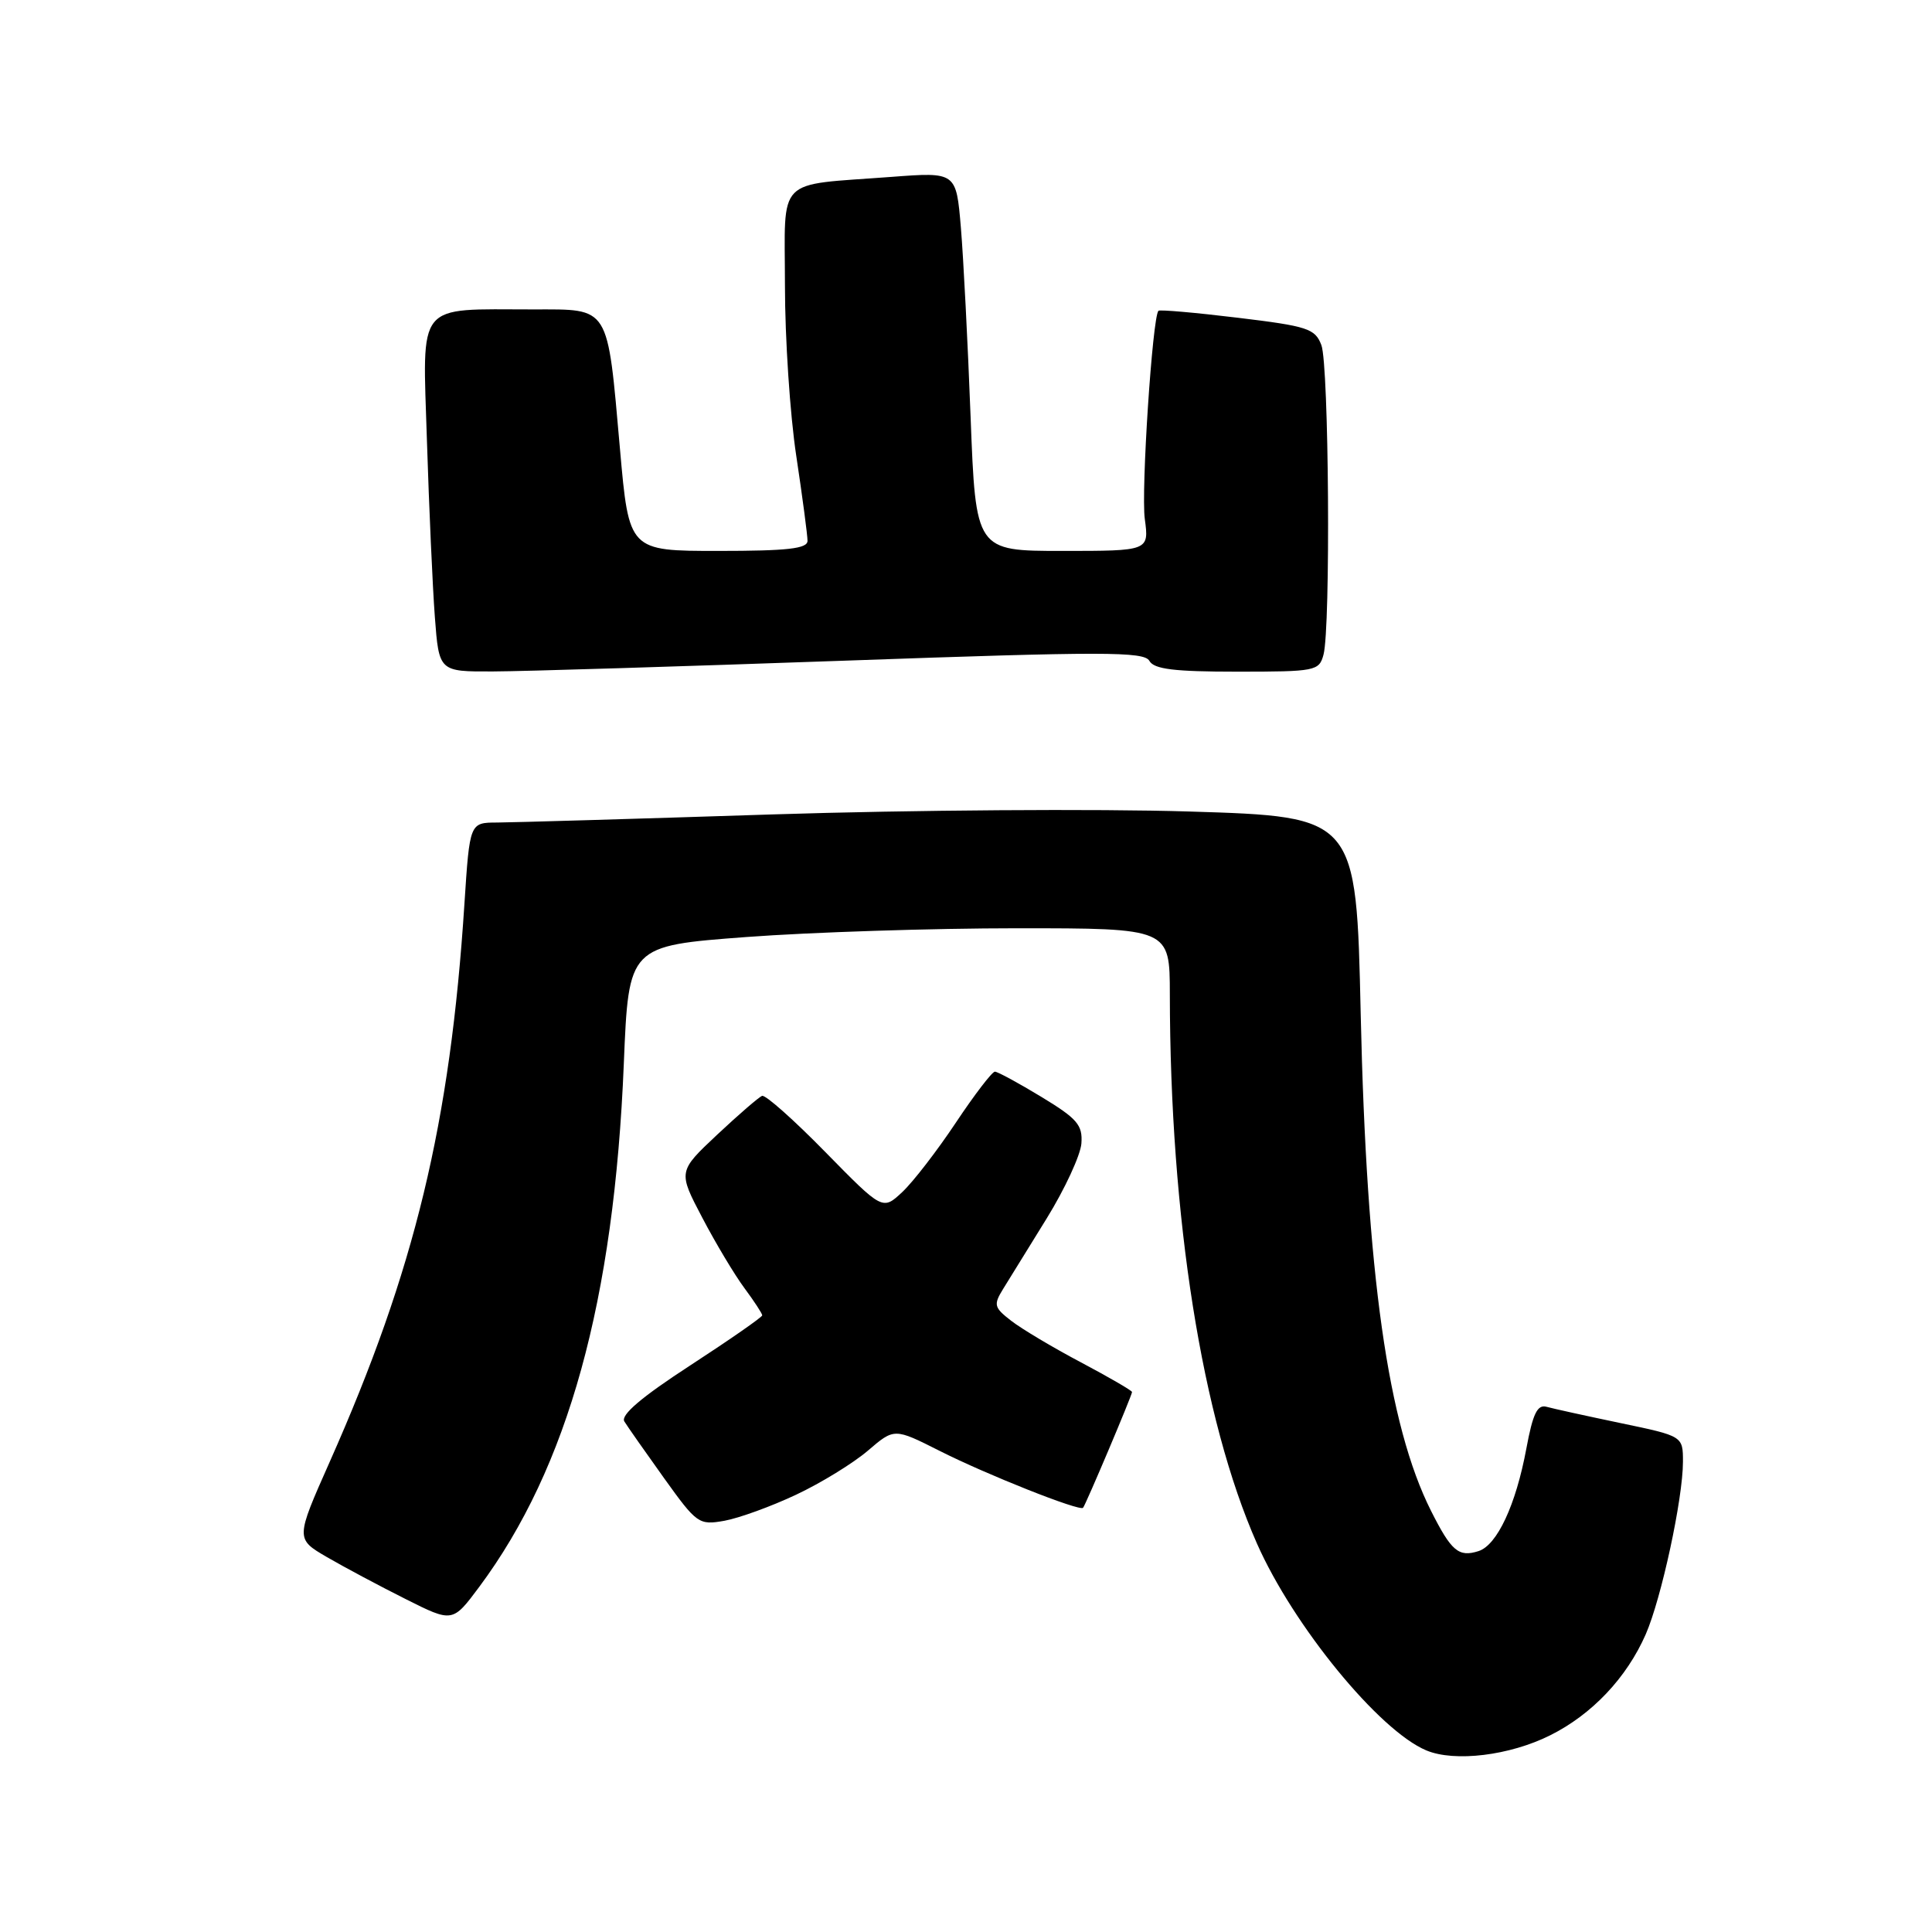 <?xml version="1.0" encoding="UTF-8" standalone="no"?>
<!DOCTYPE svg PUBLIC "-//W3C//DTD SVG 1.1//EN" "http://www.w3.org/Graphics/SVG/1.1/DTD/svg11.dtd" >
<svg xmlns="http://www.w3.org/2000/svg" xmlns:xlink="http://www.w3.org/1999/xlink" version="1.1" viewBox="0 0 256 256">
 <g >
 <path fill="currentColor"
d=" M 205.40 229.94 C 210.94 227.18 215.54 222.32 218.07 216.55 C 220.14 211.81 223.00 198.58 223.00 193.69 C 223.00 190.29 223.00 190.29 214.75 188.57 C 210.21 187.62 205.79 186.65 204.93 186.41 C 203.71 186.07 203.11 187.30 202.25 191.94 C 200.86 199.42 198.37 204.75 195.91 205.53 C 193.27 206.37 192.31 205.54 189.61 200.18 C 183.90 188.81 181.07 168.81 180.30 134.36 C 179.72 108.21 179.72 108.21 157.61 107.53 C 145.45 107.15 120.65 107.33 102.50 107.91 C 84.35 108.50 67.87 108.98 65.87 108.99 C 62.24 109.00 62.24 109.00 61.54 119.75 C 59.66 148.87 54.97 168.30 43.69 193.70 C 39.16 203.90 39.16 203.90 43.33 206.33 C 45.62 207.66 50.31 210.16 53.74 211.88 C 59.97 215.01 59.97 215.01 63.51 210.26 C 75.28 194.43 81.38 172.33 82.66 140.91 C 83.30 125.33 83.30 125.33 98.90 124.16 C 107.48 123.52 123.61 123.00 134.75 123.00 C 155.00 123.00 155.00 123.00 155.01 131.75 C 155.04 161.36 159.27 188.06 166.55 204.52 C 171.38 215.45 182.76 229.34 189.00 231.94 C 192.76 233.51 200.04 232.62 205.40 229.94 Z  M 105.50 198.05 C 108.80 196.50 113.07 193.87 115.00 192.22 C 118.50 189.22 118.50 189.22 124.49 192.24 C 130.74 195.40 143.07 200.29 143.51 199.79 C 143.86 199.40 150.00 184.89 150.00 184.45 C 150.00 184.26 146.96 182.50 143.25 180.53 C 139.54 178.57 135.38 176.09 134.00 175.02 C 131.71 173.25 131.62 172.90 132.92 170.79 C 133.70 169.53 136.30 165.32 138.71 161.42 C 141.11 157.53 143.17 153.07 143.29 151.52 C 143.47 149.07 142.75 148.23 138.00 145.35 C 134.97 143.51 132.20 142.01 131.83 142.00 C 131.46 142.00 129.13 145.04 126.66 148.75 C 124.19 152.46 121.00 156.60 119.56 157.95 C 116.95 160.39 116.95 160.39 109.36 152.65 C 105.19 148.39 101.42 145.04 100.98 145.21 C 100.55 145.37 97.87 147.69 95.02 150.36 C 89.84 155.23 89.84 155.23 93.06 161.36 C 94.83 164.74 97.34 168.93 98.64 170.68 C 99.94 172.43 101.00 174.06 101.00 174.29 C 101.00 174.52 96.72 177.50 91.48 180.91 C 84.99 185.13 82.21 187.50 82.73 188.35 C 83.15 189.03 85.52 192.41 87.99 195.86 C 92.34 201.92 92.60 202.11 95.99 201.51 C 97.92 201.16 102.20 199.61 105.50 198.05 Z  M 112.00 87.54 C 146.28 86.32 151.60 86.32 152.30 87.57 C 152.92 88.67 155.56 89.00 163.93 89.00 C 174.32 89.00 174.79 88.91 175.37 86.75 C 176.33 83.16 176.09 48.37 175.09 45.73 C 174.26 43.54 173.28 43.22 163.99 42.10 C 158.39 41.42 153.67 41.01 153.50 41.18 C 152.70 42.03 151.19 65.03 151.69 68.75 C 152.26 73.00 152.26 73.00 140.77 73.00 C 129.29 73.00 129.29 73.00 128.61 55.25 C 128.24 45.49 127.66 34.19 127.32 30.14 C 126.70 22.79 126.70 22.79 118.10 23.44 C 102.62 24.61 104.00 23.20 104.01 37.83 C 104.01 44.80 104.68 54.96 105.51 60.41 C 106.33 65.86 107.00 70.93 107.00 71.66 C 107.00 72.70 104.38 73.00 95.17 73.00 C 83.34 73.00 83.34 73.00 82.15 59.50 C 80.45 40.30 80.88 41.00 70.65 41.00 C 54.99 41.00 55.99 39.77 56.57 58.37 C 56.85 67.24 57.32 77.76 57.62 81.75 C 58.17 89.00 58.17 89.00 65.34 88.97 C 69.28 88.96 90.27 88.31 112.00 87.54 Z "/>
</g>
</svg>